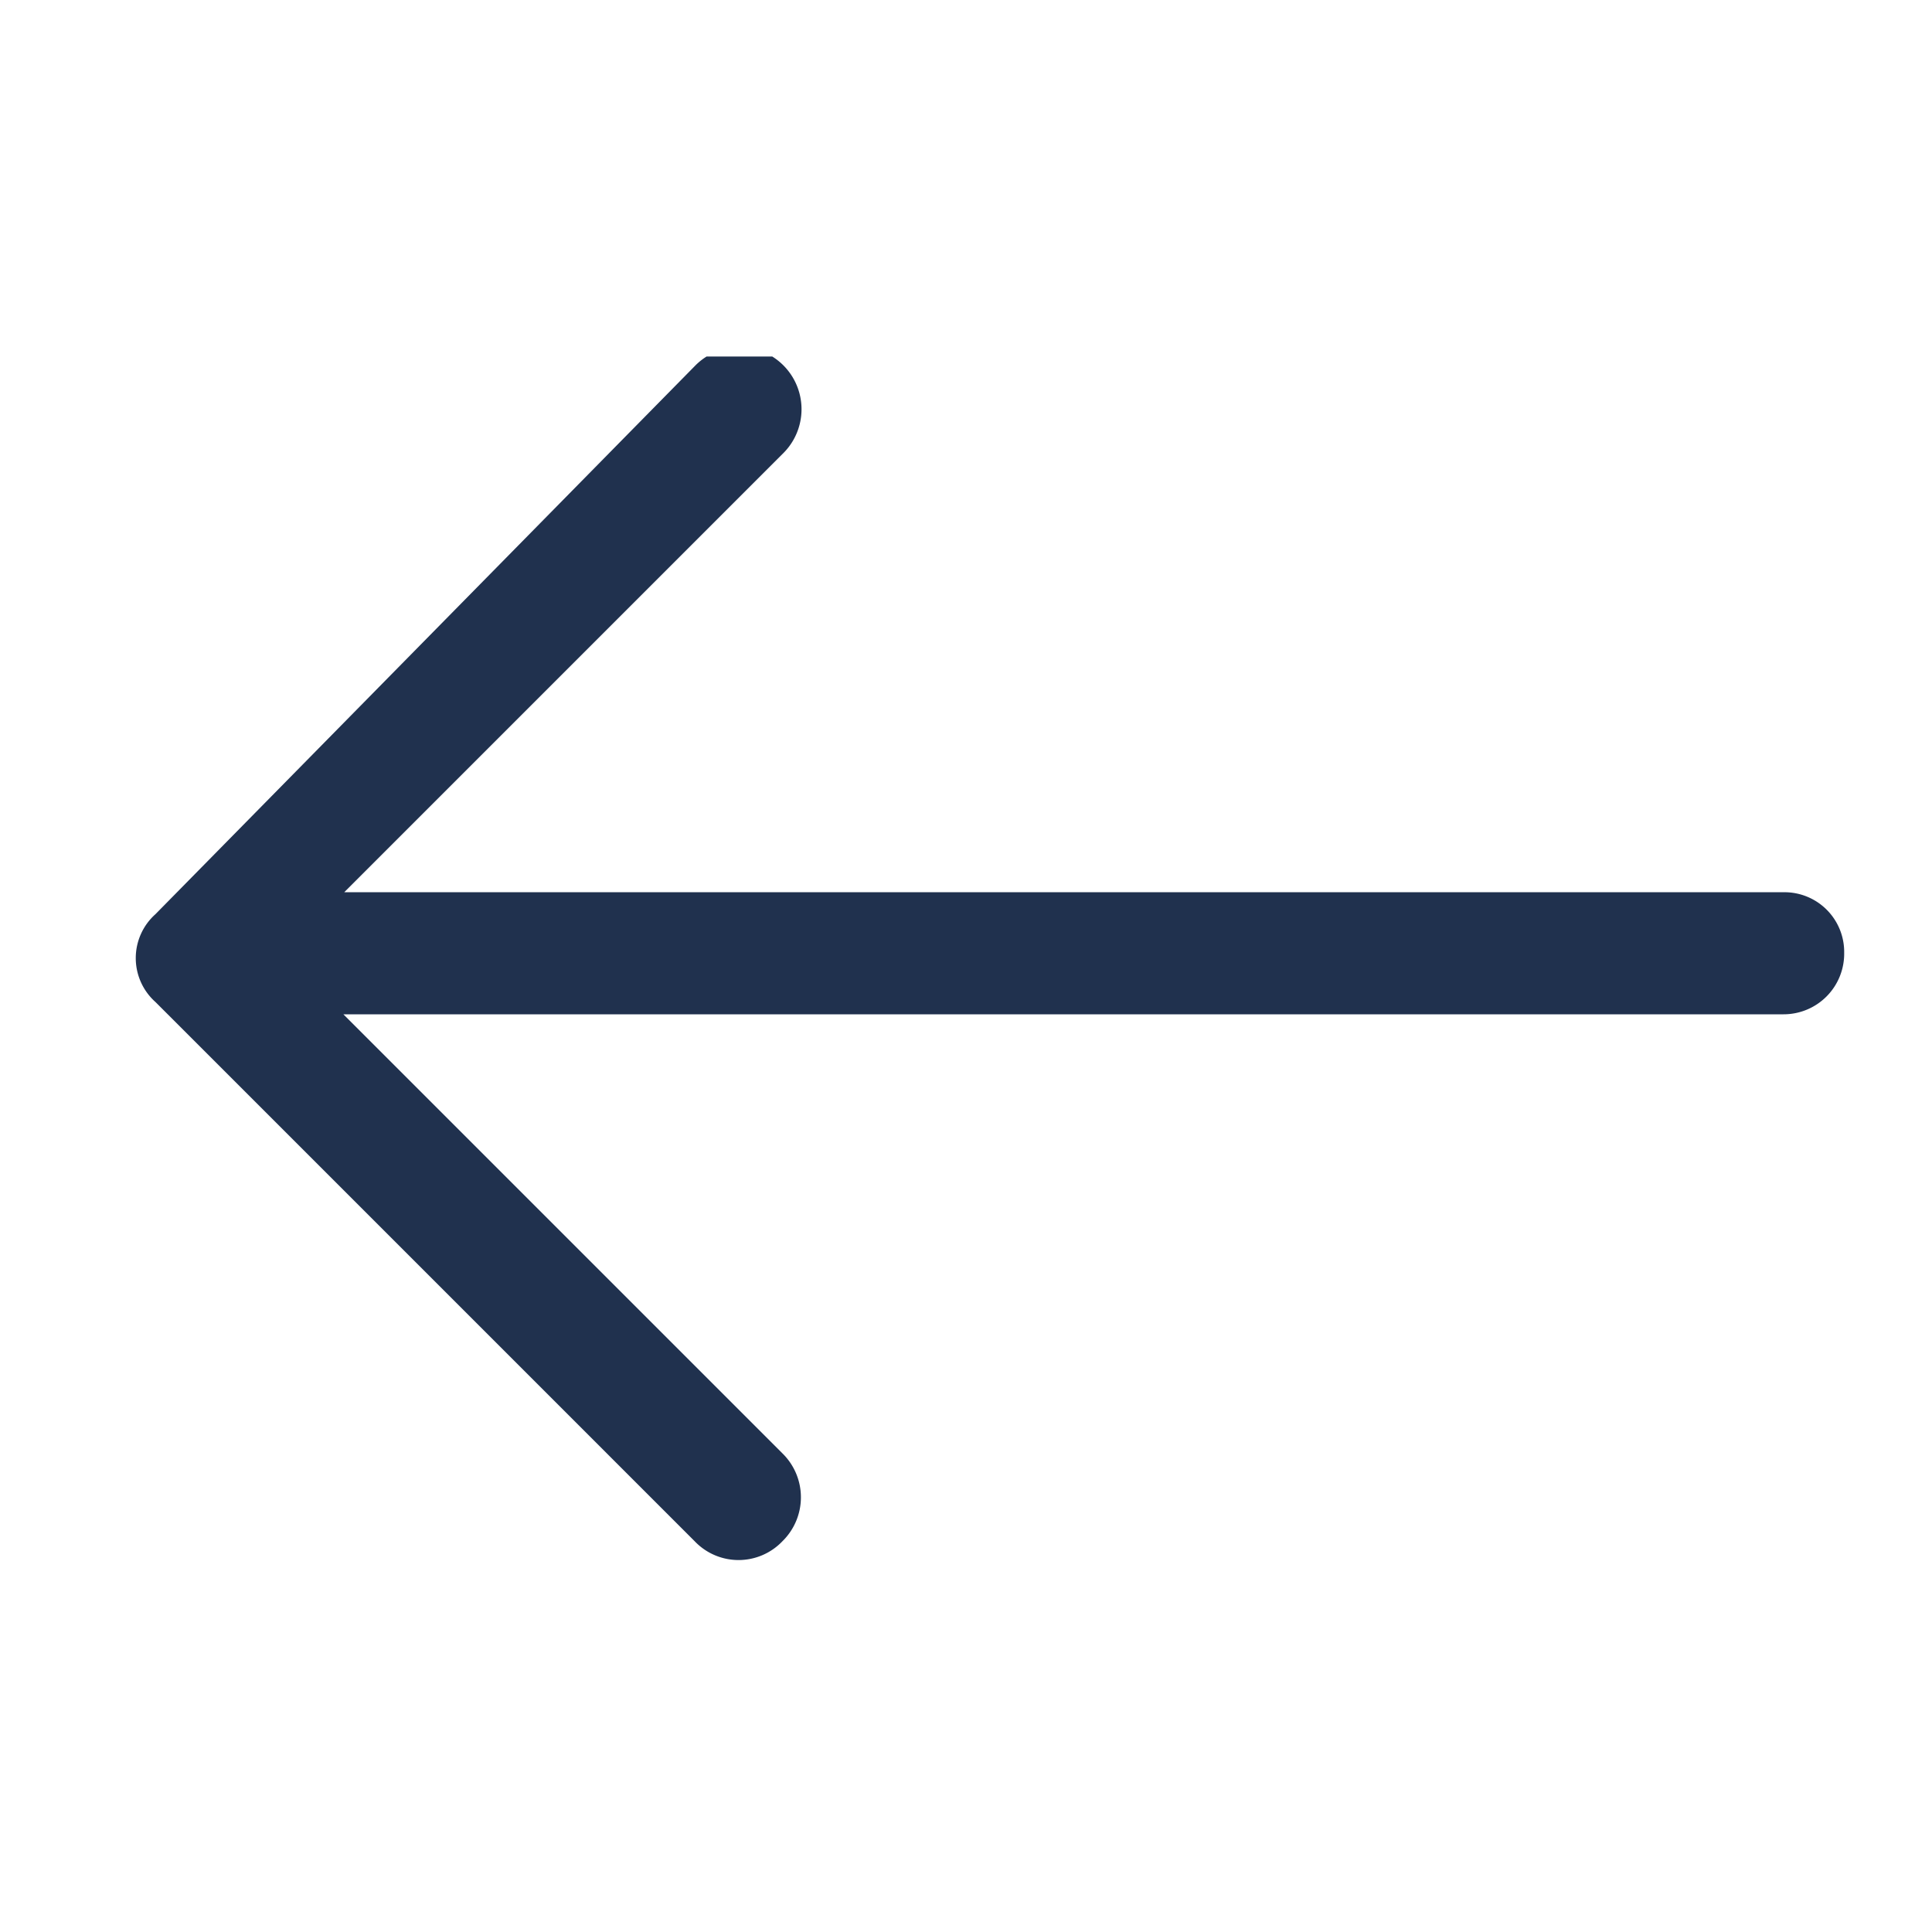 <svg id="Layer_1" data-name="Layer 1" xmlns="http://www.w3.org/2000/svg" xmlns:xlink="http://www.w3.org/1999/xlink" viewBox="0 0 22 22"><defs><style>.cls-1d{fill:none;}.cls-2d{clip-path:url(#clip-path);}.cls-3d{fill:#20314e;}</style><clipPath id="clip-path"><rect class="cls-1" x="1" y="4.06" width="20" height="13.89"/></clipPath></defs><title>Left nav icon</title><g class="cls-2d"><path class="cls-3d" d="M1.77,10.41a.67.67,0,0,0,0,1l6.14,6.14a.69.69,0,0,0,1,0,.7.7,0,0,0,0-1l-5-5H20.31a.69.69,0,0,0,.69-.7.68.68,0,0,0-.69-.69H3.92l5-5a.69.69,0,1,0-1-1ZM7.91,4.26"/></g></svg>
